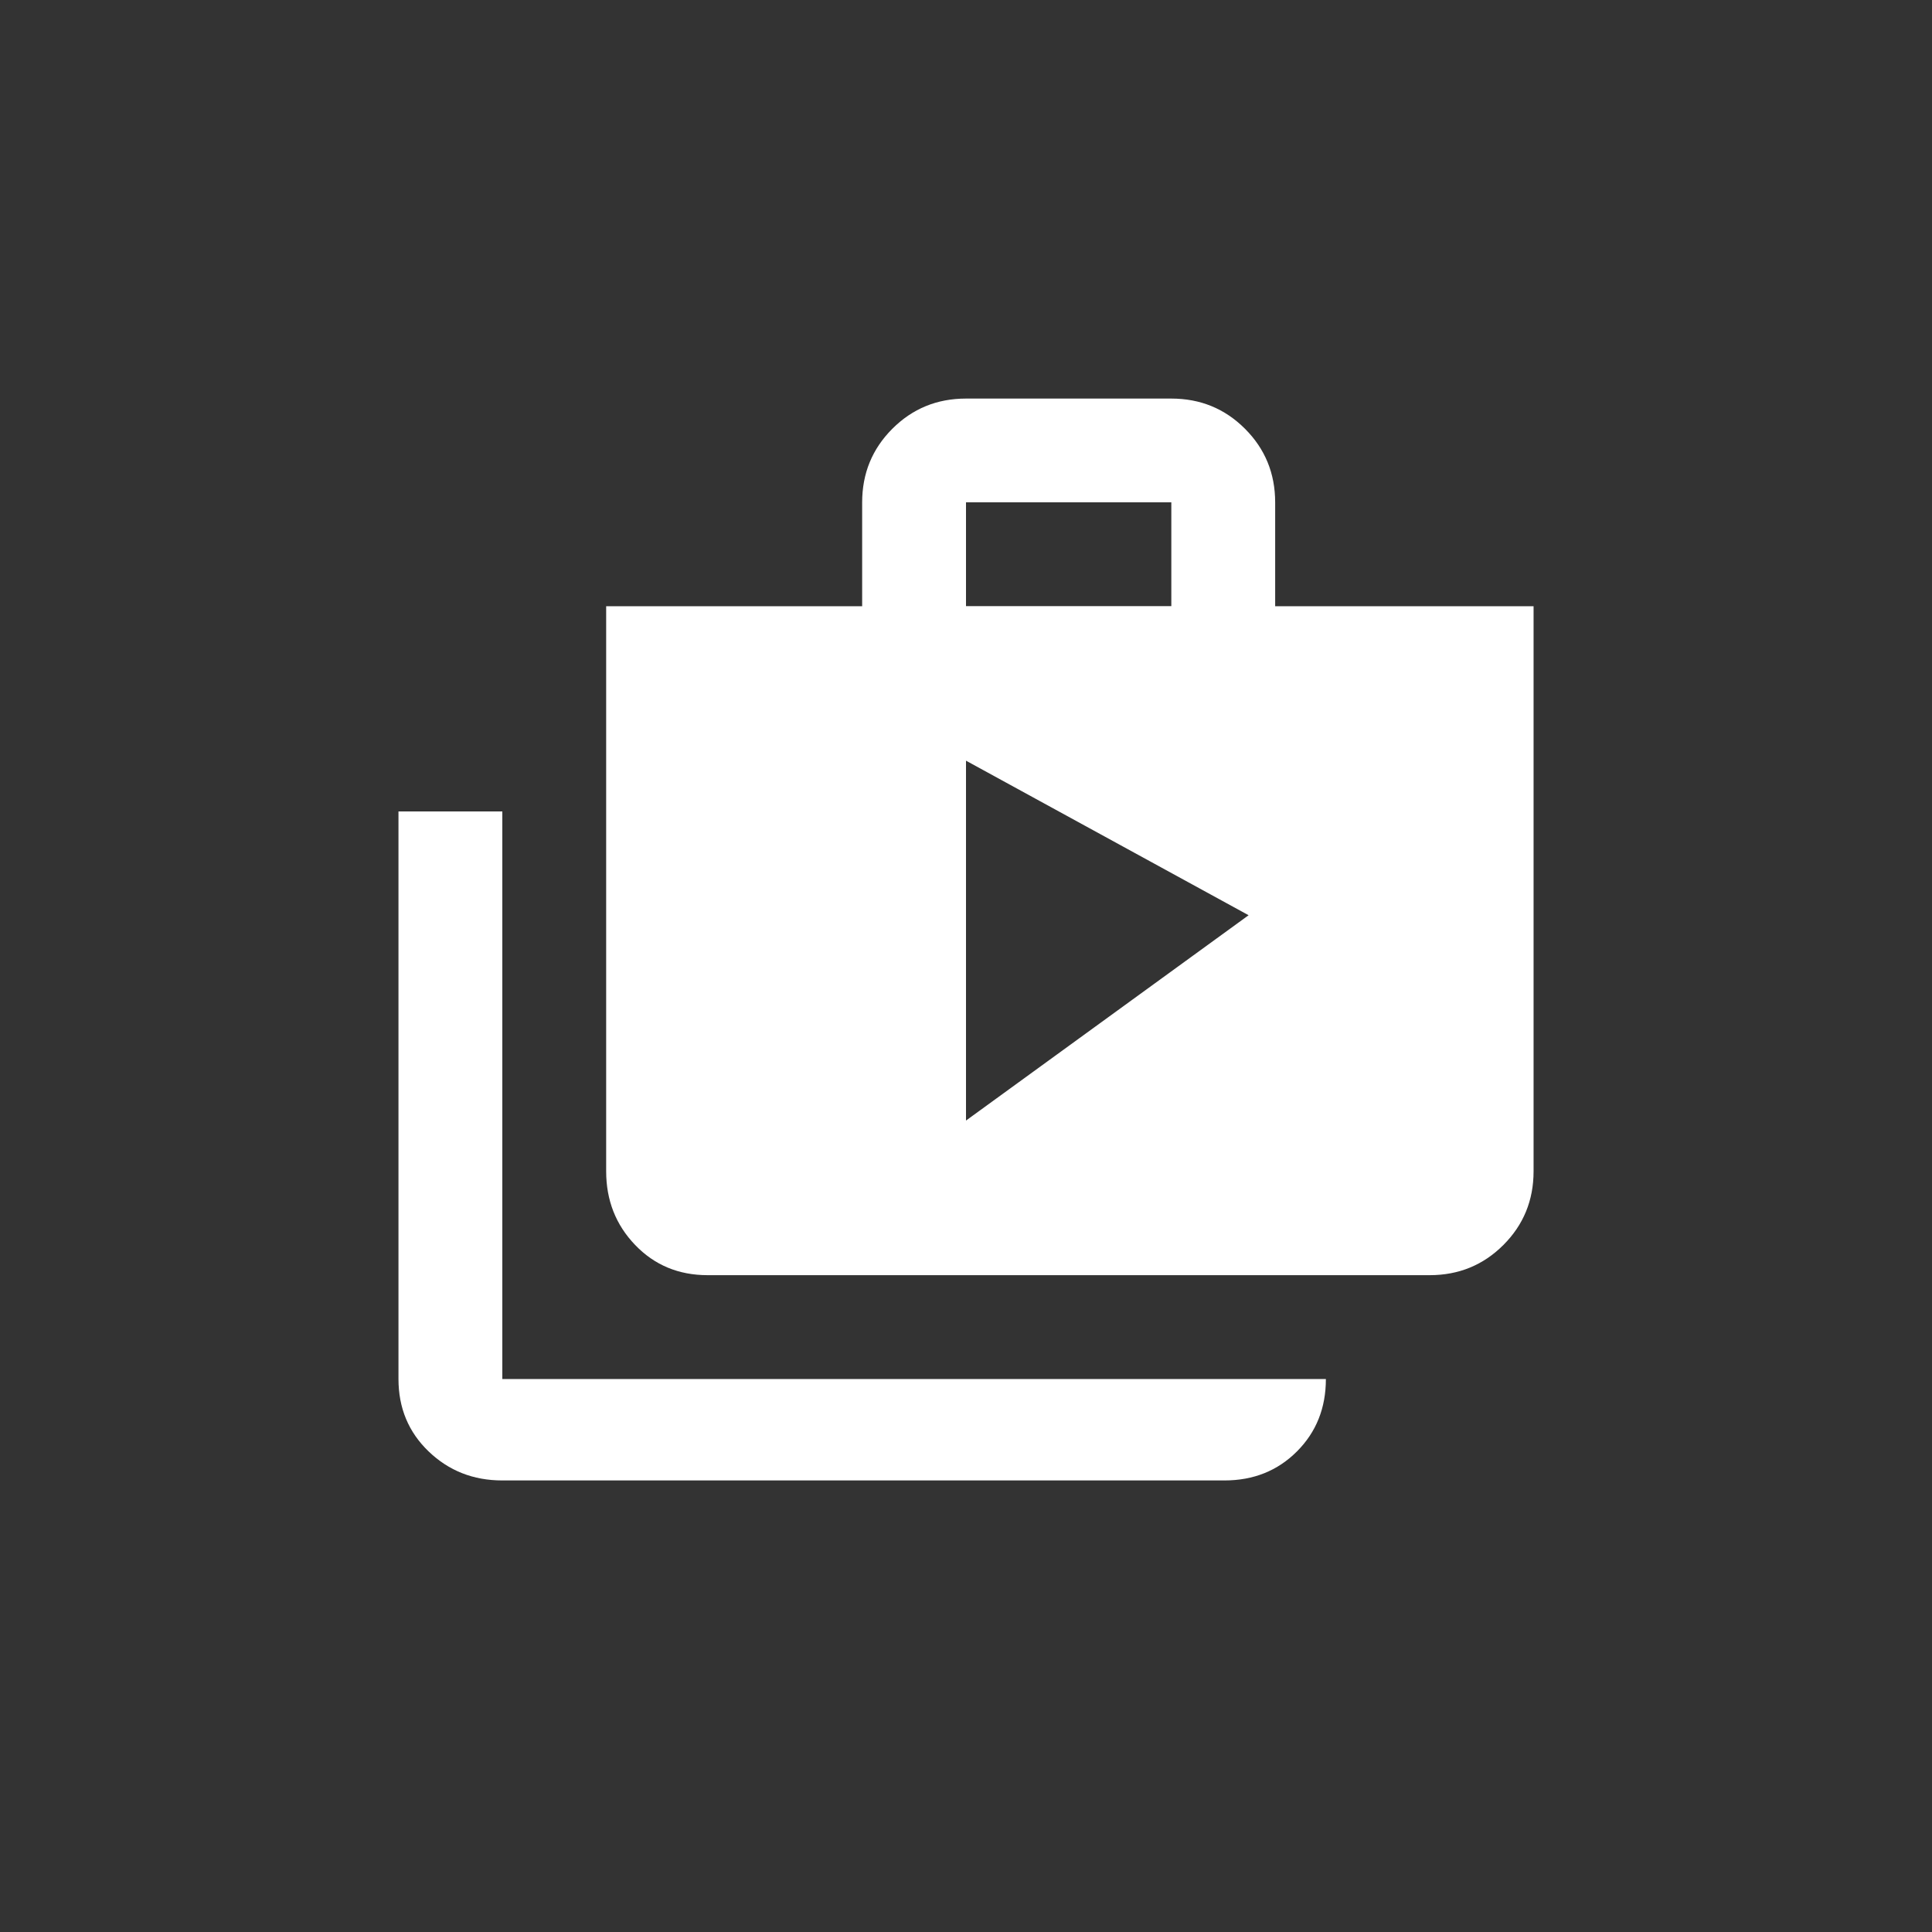 <!-- Generated by IcoMoon.io -->
<svg version="1.1" xmlns="http://www.w3.org/2000/svg" width="40" height="40" viewBox="0 0 40 40">
<rect x="0" y="0" width="40" height="40" fill="#333333" stroke="none"/>
<title>mt-shop_two</title>
<path fill="#fff" d="M20 23.2l5.851-4.251-5.851-3.2v7.449zM20 10.4v2.149h4.251v-2.149h-4.251zM26.4 12.551h5.351v11.7q0 0.9-0.625 1.525t-1.525 0.625h-14.951q-0.9 0-1.5-0.625t-0.6-1.525v-11.7h5.3v-2.149q0-0.9 0.625-1.525t1.525-0.625h4.251q0.9 0 1.525 0.625t0.625 1.525v2.149zM10.4 16.8v11.751h17.051q0 0.9-0.6 1.5t-1.5 0.6h-14.951q-0.9 0-1.525-0.6t-0.625-1.5v-11.751h2.151z"></path>
</svg>
